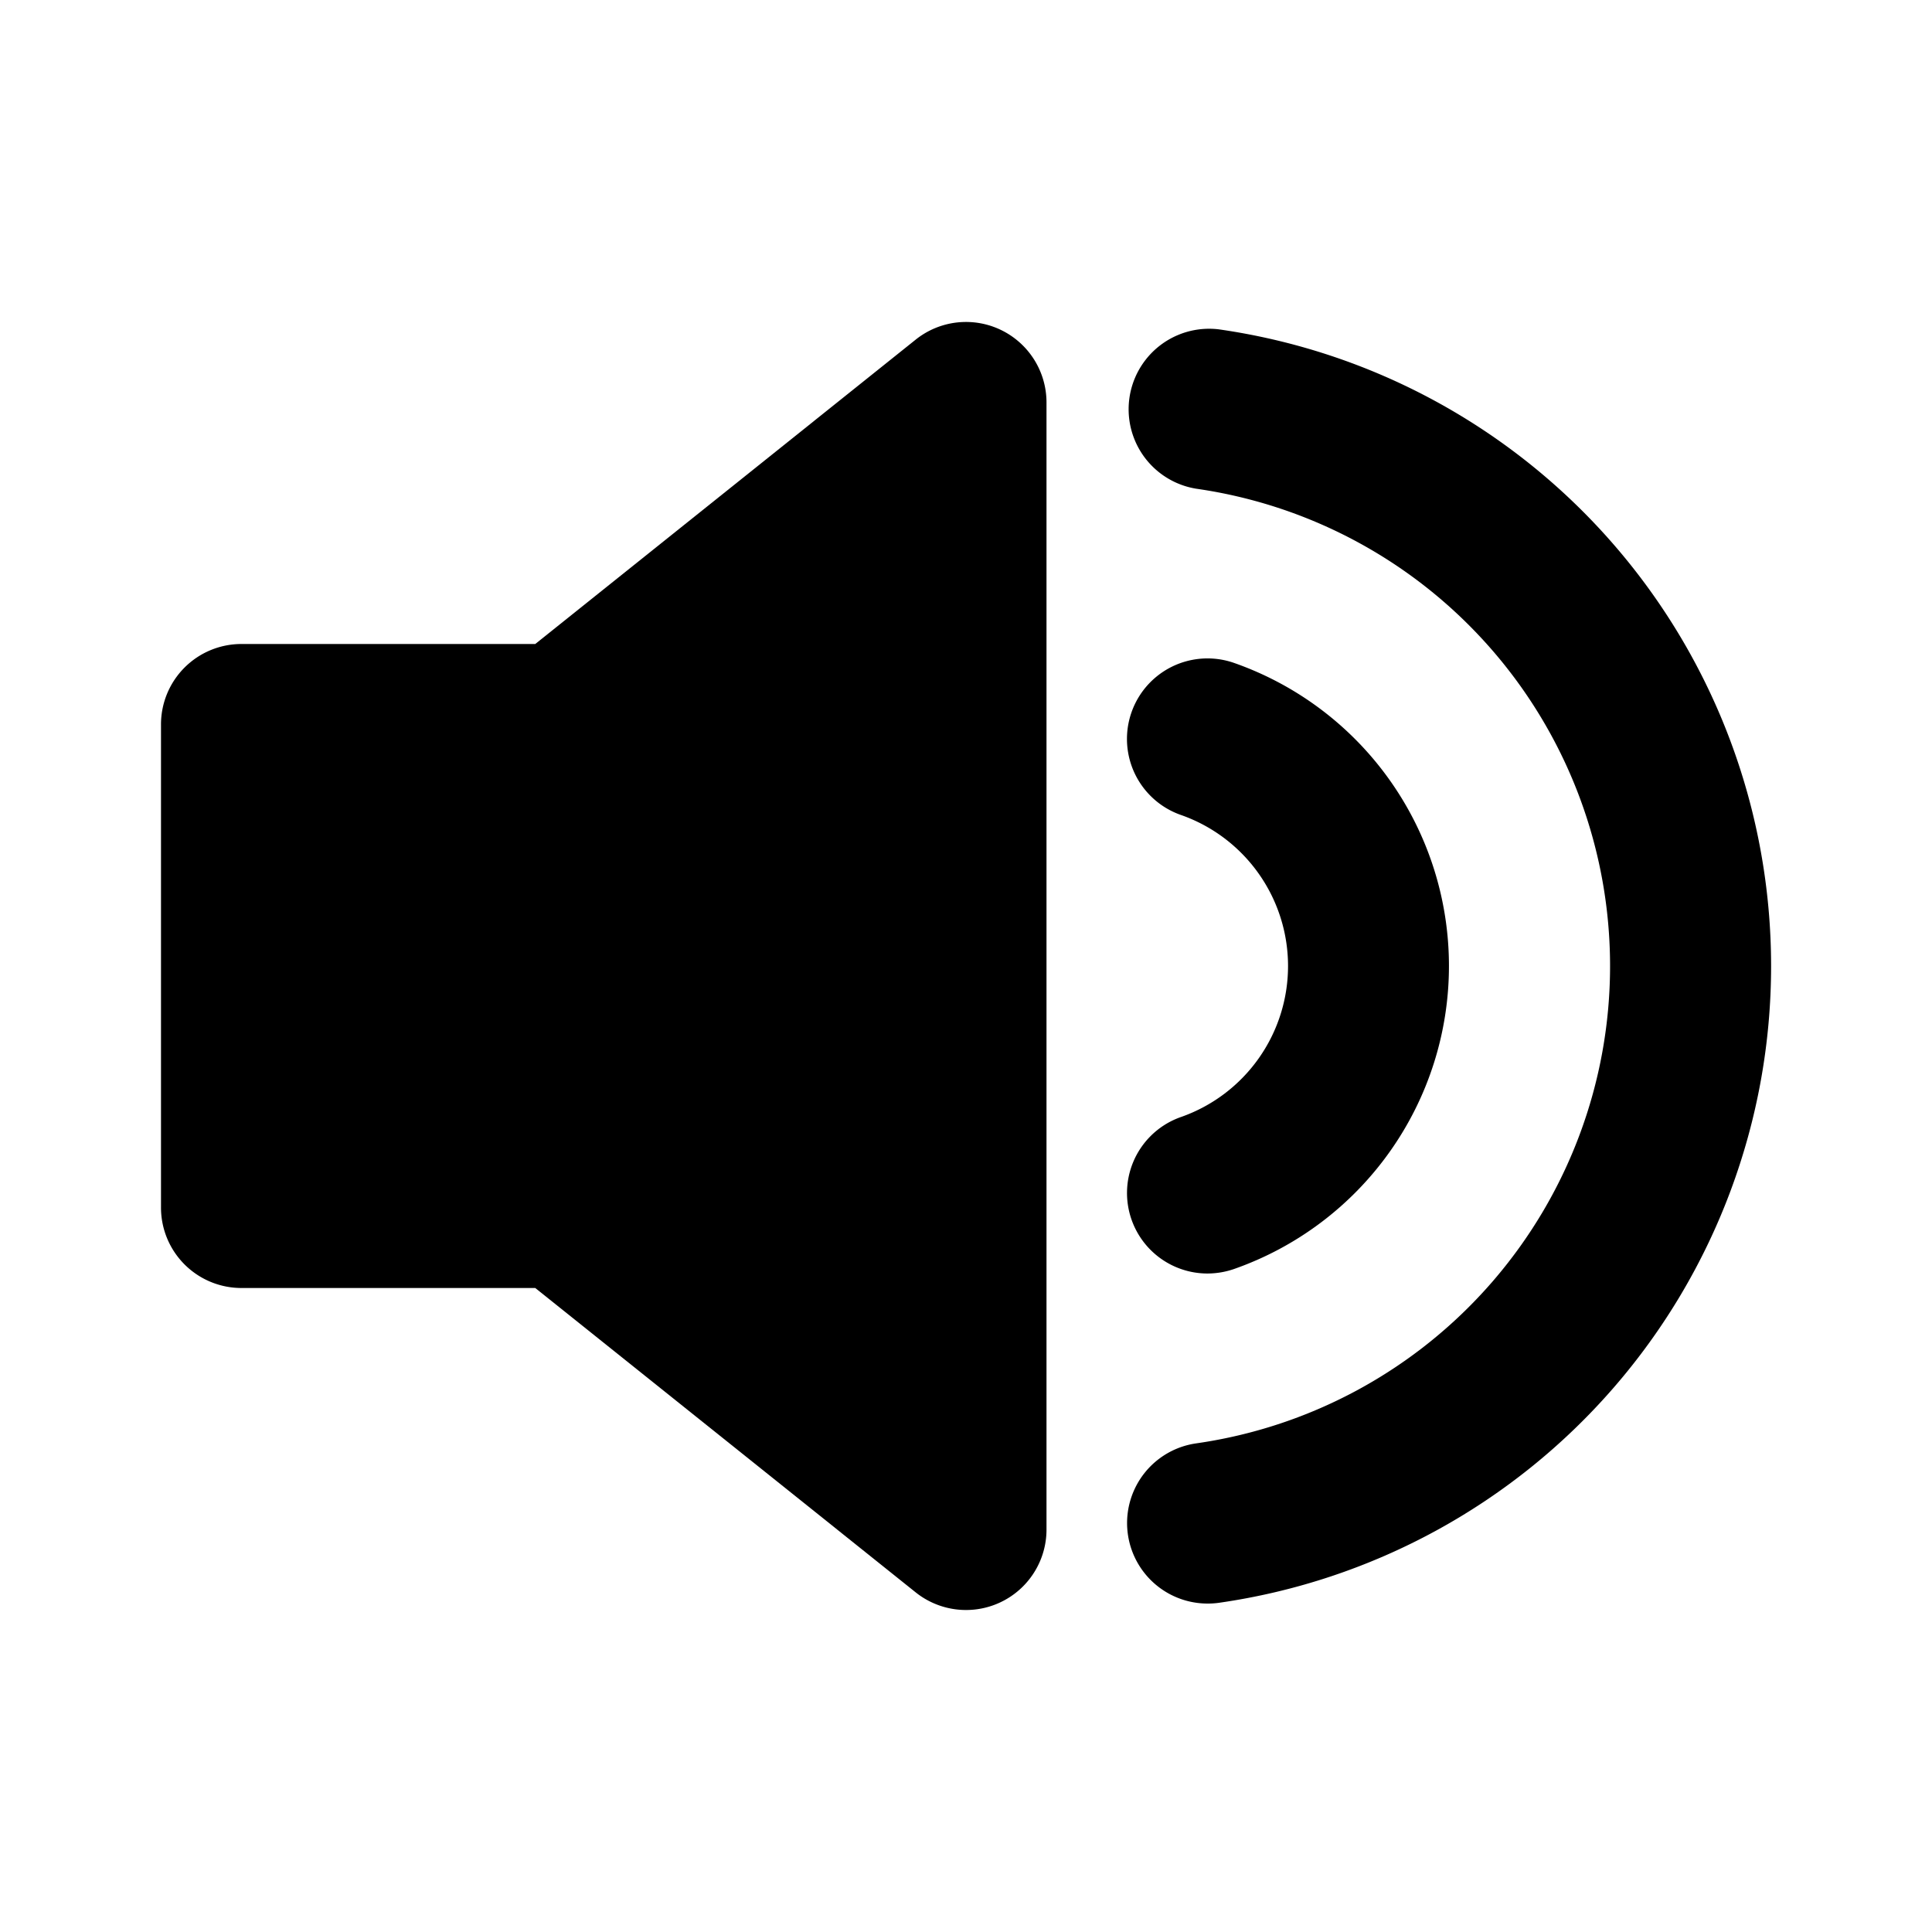 <svg xmlns="http://www.w3.org/2000/svg" width="24" height="24" viewBox="0 0 24 24">
    <path class="pr-icon-primary"
          d="M12,20a1.001,1.001,0,0,1-.625-.219L6.649,16H3a.999.999,0,0,1-1-1V9A.999.999,0,0,1,3,8H6.649L11.375,4.219A1,1,0,0,1,13,5V19a.999.999,0,0,1-1,1Z"></path>
    <path class="pr-icon-quaternary"
          d="M14.999,19.92a1,1,0,0,1-.139-1.99,5.99,5.99,0,0,0,0-11.859,1,1,0,0,1,.279-1.98,7.99,7.99,0,0,1,0,15.82A.983.983,0,0,1,14.999,19.92Z"></path>
    <path class="pr-icon-tertiary"
          d="M15,15.82a1,1,0,0,1-.324-1.946,1.988,1.988,0,0,0,0-3.748,1,1,0,1,1,.648-1.893,3.989,3.989,0,0,1,0,7.533A1.017,1.017,0,0,1,15,15.82Z"></path>
</svg>
